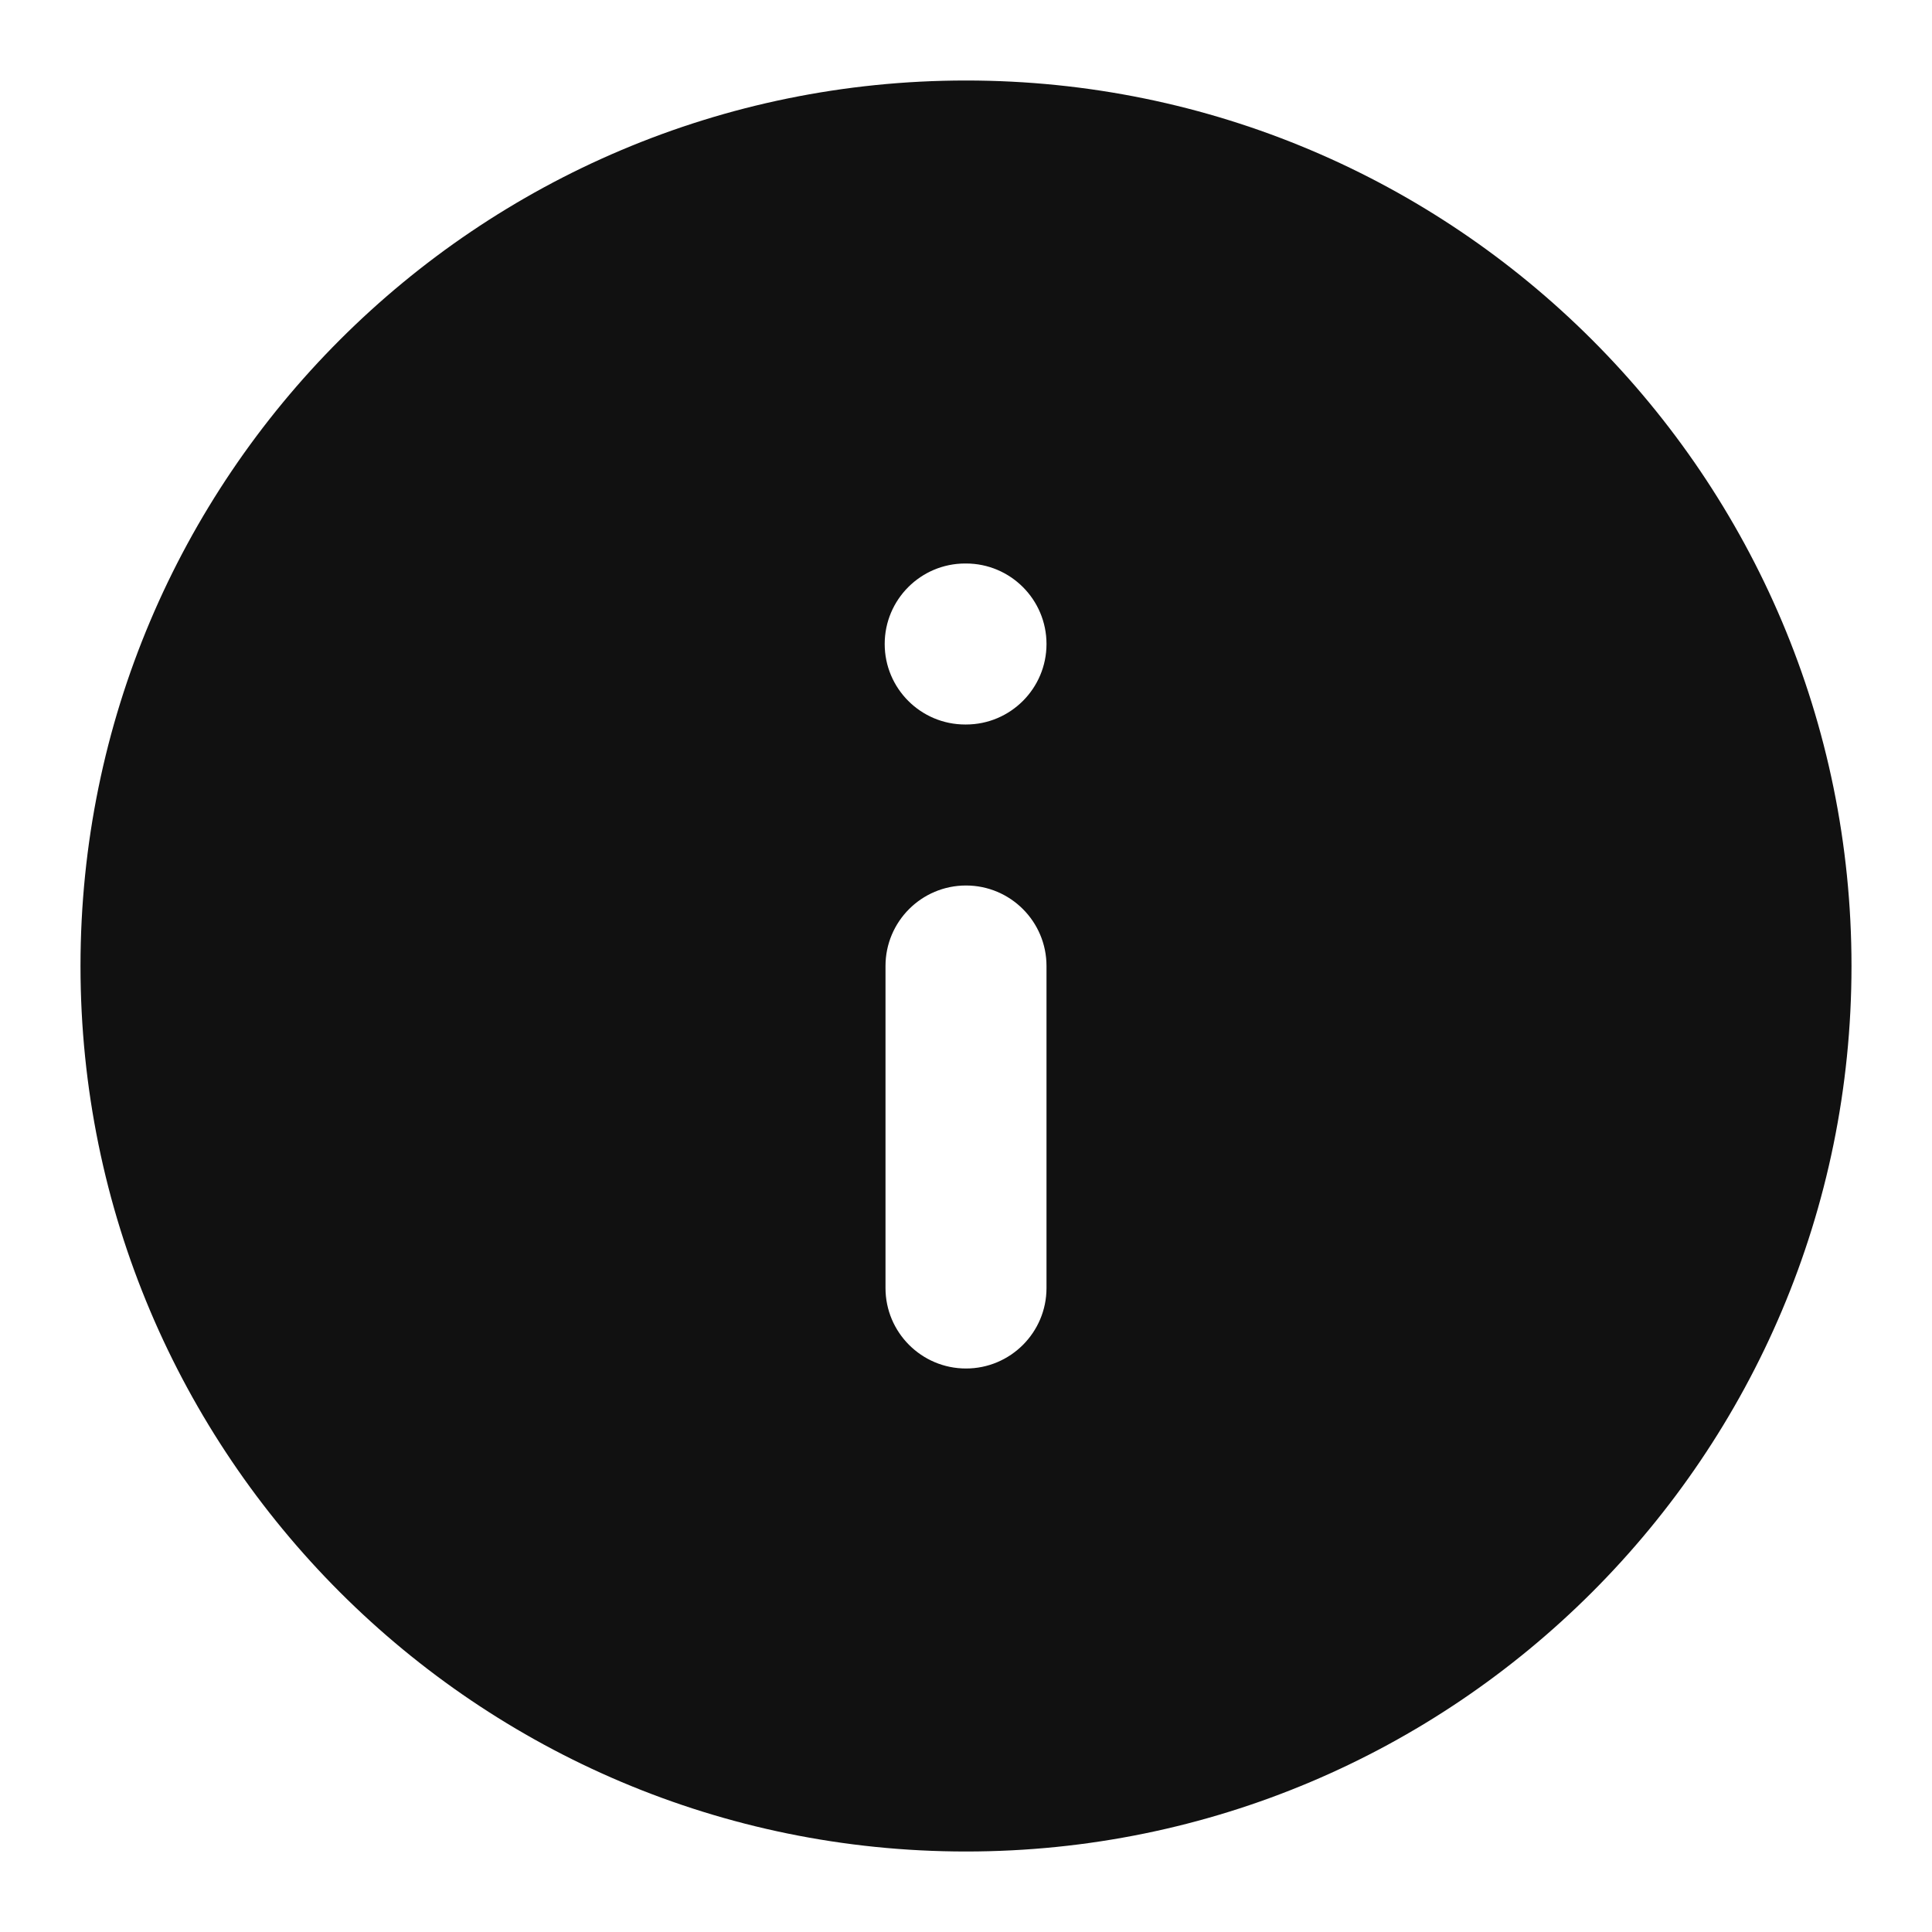 <svg width="24" height="24" viewBox="0 0 24 24" fill="none" xmlns="http://www.w3.org/2000/svg">
<path fill-rule="evenodd" clip-rule="evenodd" d="M12 23C18.075 23 23 18.075 23 12C23 5.925 18.075 1 12 1C5.925 1 1 5.925 1 12C1 18.075 5.925 23 12 23ZM11 16C11 16.552 11.448 17 12 17C12.552 17 13 16.552 13 16L13 12C13 11.448 12.552 11 12 11C11.448 11 11 11.448 11 12L11 16ZM12 9C12.552 9 13 8.552 13 8C13 7.448 12.552 7 12 7L11.99 7C11.438 7 10.99 7.448 10.99 8C10.99 8.552 11.438 9 11.99 9L12 9Z" fill="#111111"/>
</svg>
